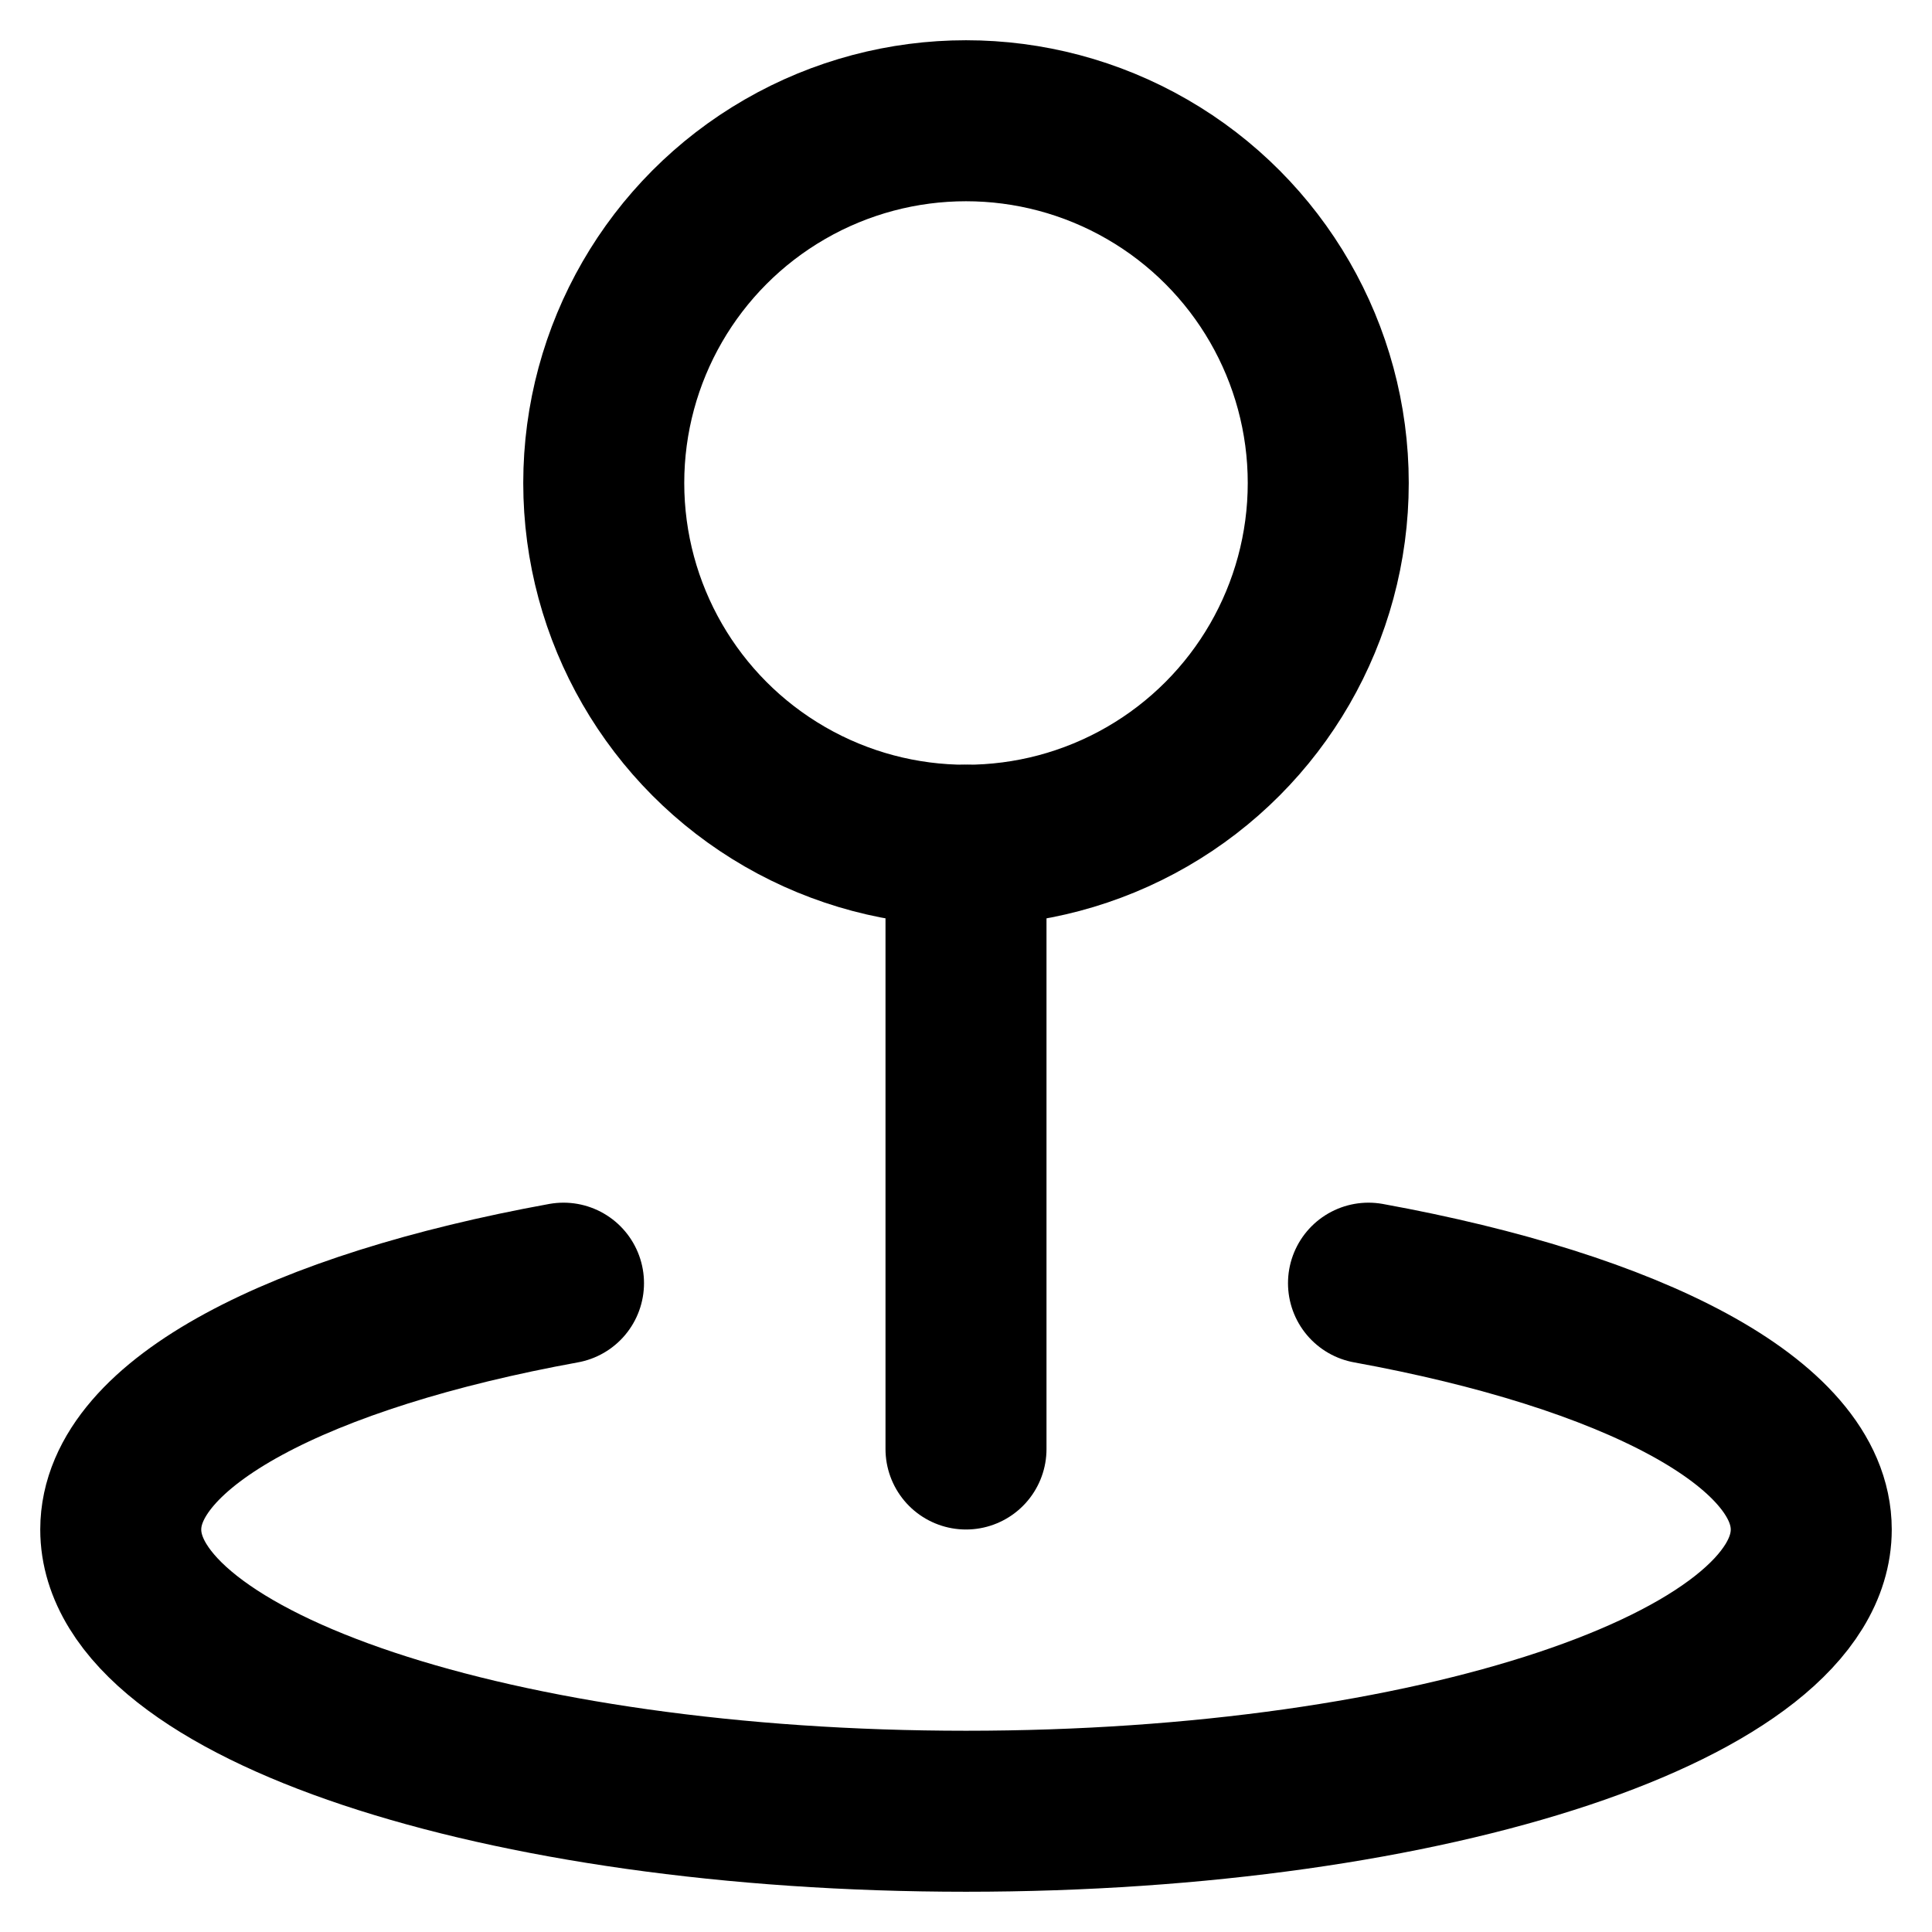 <svg xmlns="http://www.w3.org/2000/svg" viewBox="0 0 12 12"><g fill="currentColor" class="nc-icon-wrapper"><circle cx="6" cy="3" r="2.25" fill="none" stroke="currentColor" stroke-linecap="round" stroke-linejoin="round" stroke-width="1" data-color="color-2"></circle><line x1="6" y1="5.25" x2="6" y2="9" fill="none" stroke="currentColor" stroke-linecap="round" stroke-linejoin="round" stroke-width="1" data-color="color-2"></line><path d="m3.5,7.97c-1.631.297-2.75.867-2.75,1.53,0,.966,2.351,1.75,5.25,1.75s5.25-.784,5.25-1.75c0-.663-1.119-1.233-2.75-1.53" fill="none" stroke="currentColor" stroke-linecap="round" stroke-linejoin="round" stroke-width="1"></path></g></svg>